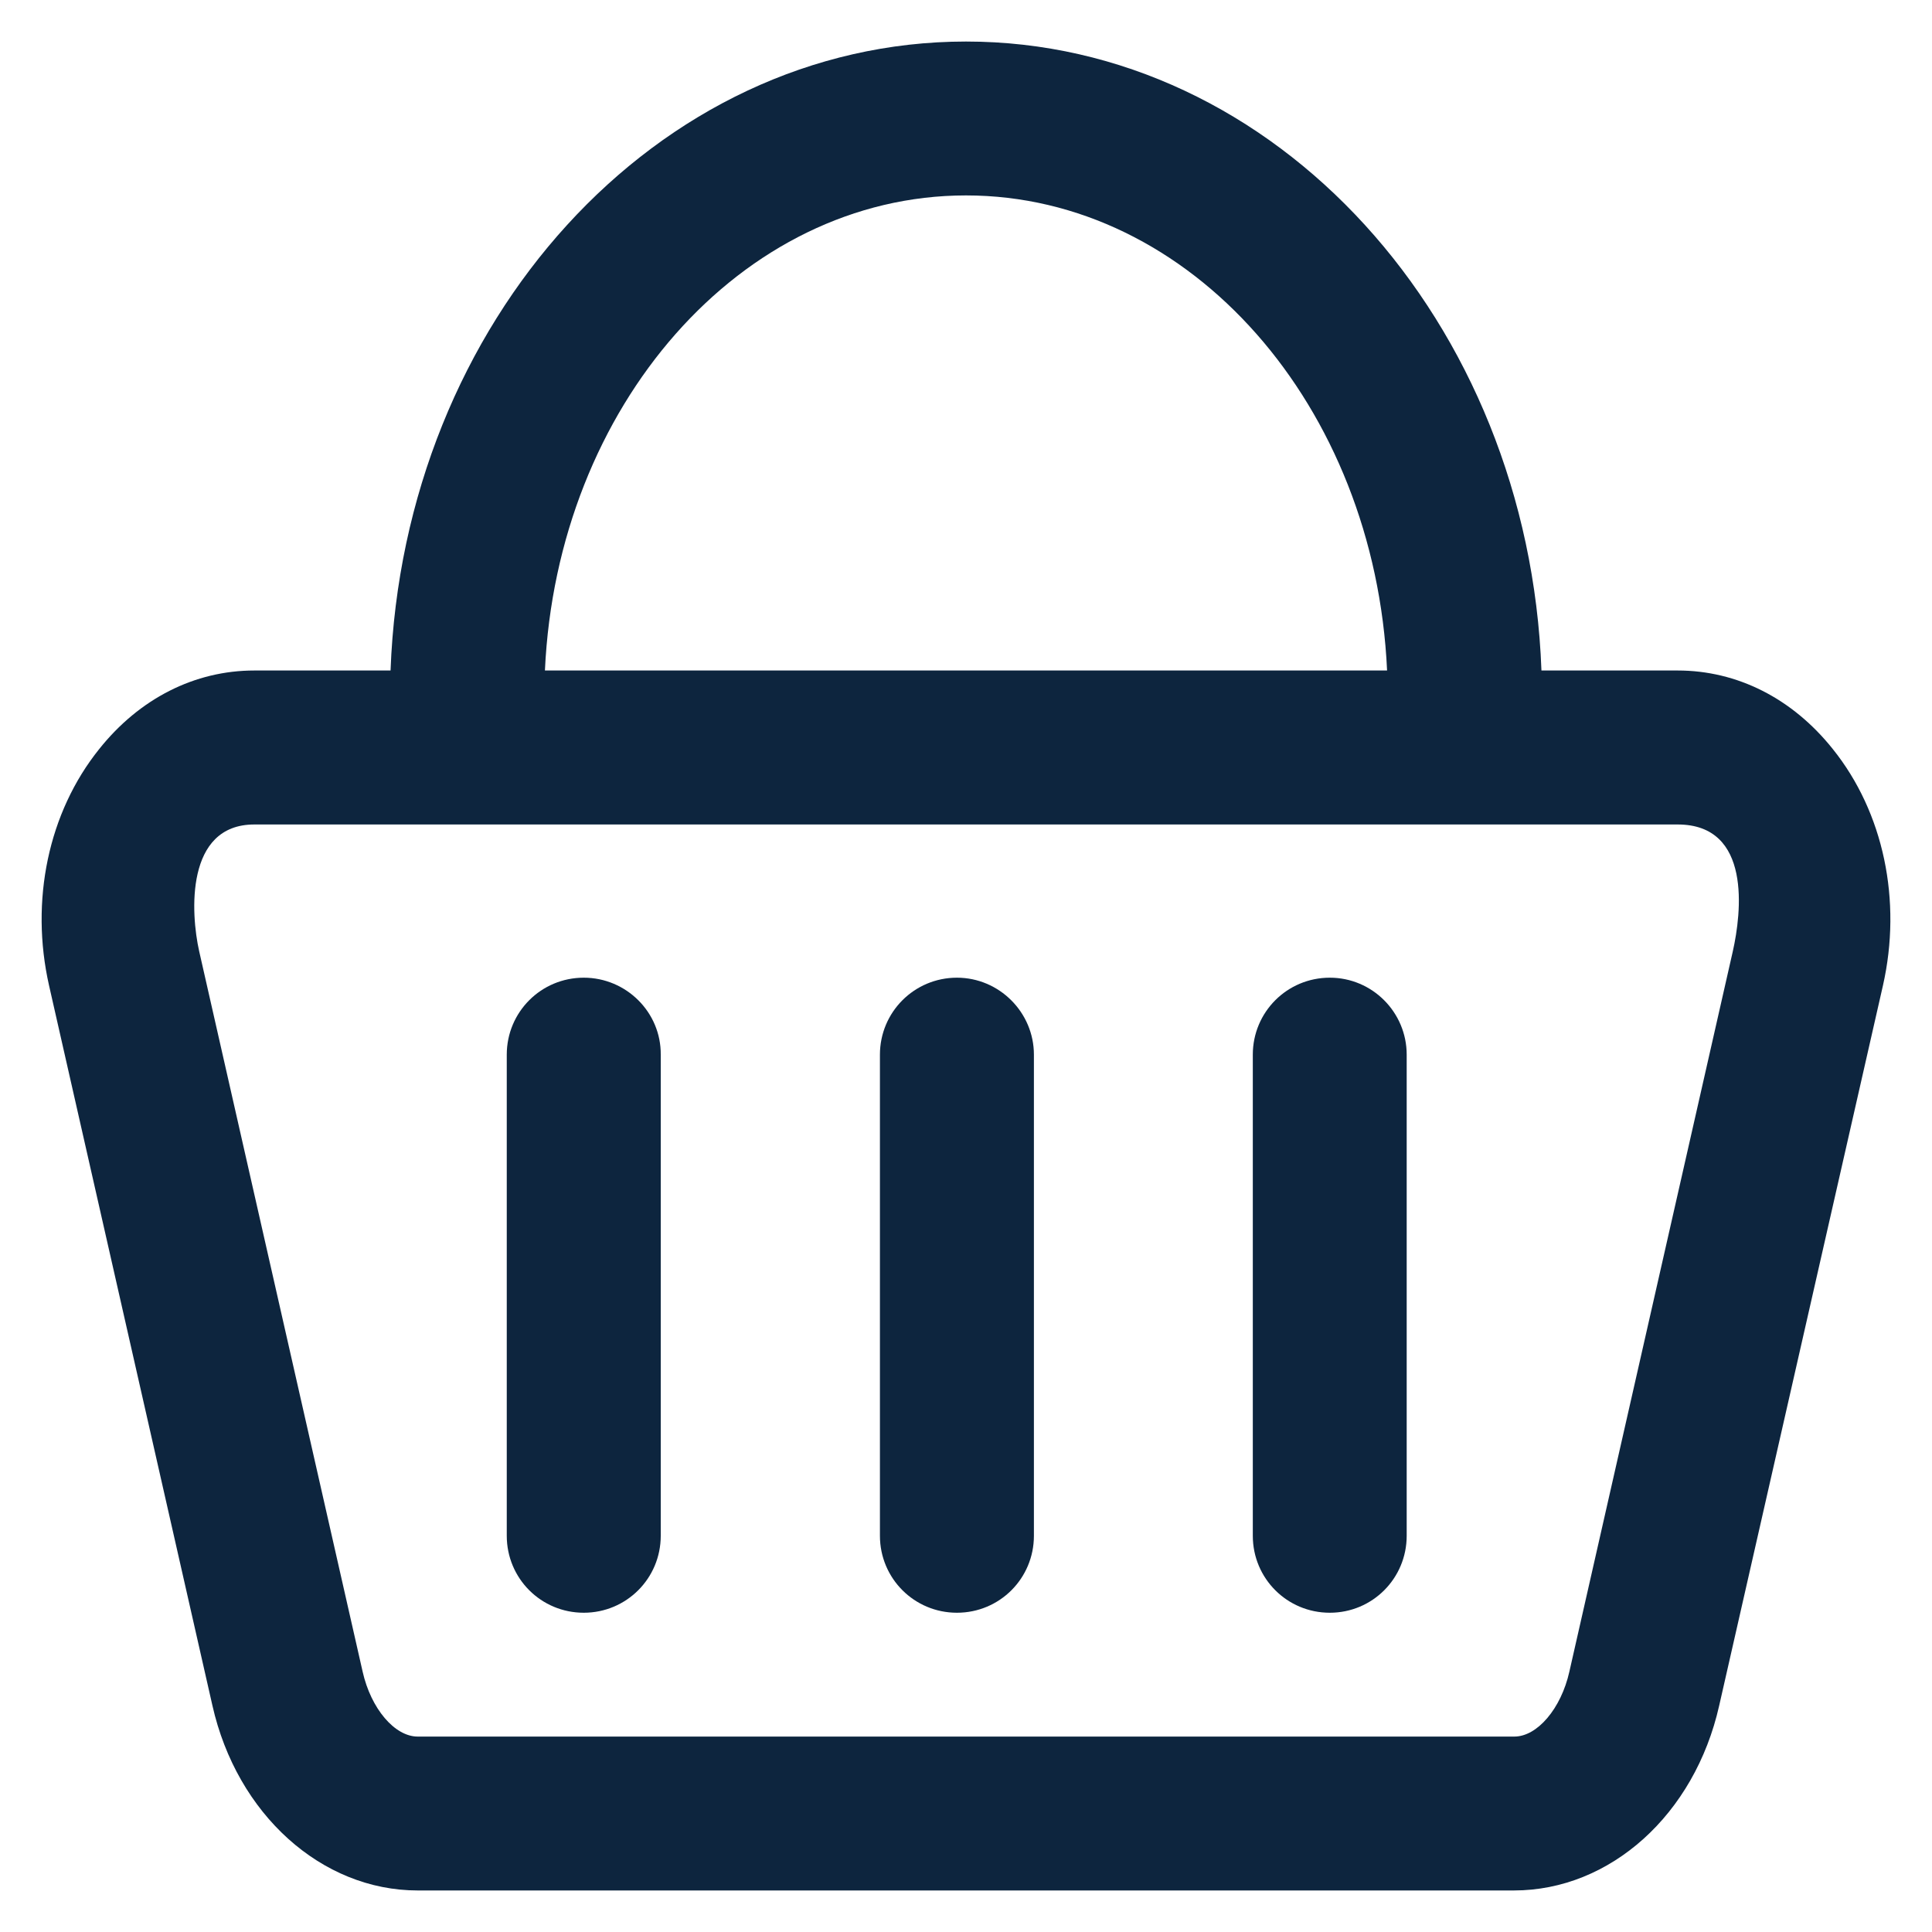 <svg width="20" height="20" viewBox="0 0 20 20" fill="none" xmlns="http://www.w3.org/2000/svg">
<path d="M18.973 7.754C18.555 7.23 17.984 6.941 17.367 6.941H15.957C15.824 3.324 13.203 0.43 10 0.43C6.797 0.43 4.176 3.324 4.043 6.941H2.633C2.016 6.941 1.445 7.23 1.027 7.754C0.5 8.41 0.309 9.324 0.508 10.203L2.199 17.656C2.453 18.781 3.328 19.57 4.324 19.57H15.672C16.668 19.57 17.543 18.785 17.797 17.656L19.492 10.203C19.691 9.324 19.5 8.41 18.973 7.754ZM10 2.023C12.328 2.023 14.234 4.203 14.359 6.941H5.641C5.766 4.207 7.672 2.023 10 2.023ZM17.938 9.848L16.246 17.305C16.16 17.688 15.914 17.977 15.676 17.977H4.324C4.086 17.977 3.84 17.688 3.754 17.305L2.062 9.848C1.973 9.453 1.918 8.535 2.633 8.535H17.367C18.137 8.535 18.027 9.453 17.938 9.848Z" fill="#0D253E"/>
<path d="M6.043 10.121C5.601 10.121 5.246 10.477 5.246 10.918V15.898C5.246 16.34 5.601 16.695 6.043 16.695C6.484 16.695 6.84 16.34 6.84 15.898V10.918C6.844 10.48 6.484 10.121 6.043 10.121Z" fill="#0D253E"/>
<path d="M9.906 10.121C9.465 10.121 9.109 10.477 9.109 10.918V15.898C9.109 16.34 9.465 16.695 9.906 16.695C10.348 16.695 10.703 16.34 10.703 15.898V10.918C10.703 10.48 10.344 10.121 9.906 10.121Z" fill="#0D253E"/>
<path d="M13.766 10.121C13.324 10.121 12.969 10.477 12.969 10.918V15.898C12.969 16.34 13.324 16.695 13.766 16.695C14.207 16.695 14.562 16.34 14.562 15.898V10.918C14.562 10.48 14.207 10.121 13.766 10.121Z" fill="#0D253E"/>
</svg>
